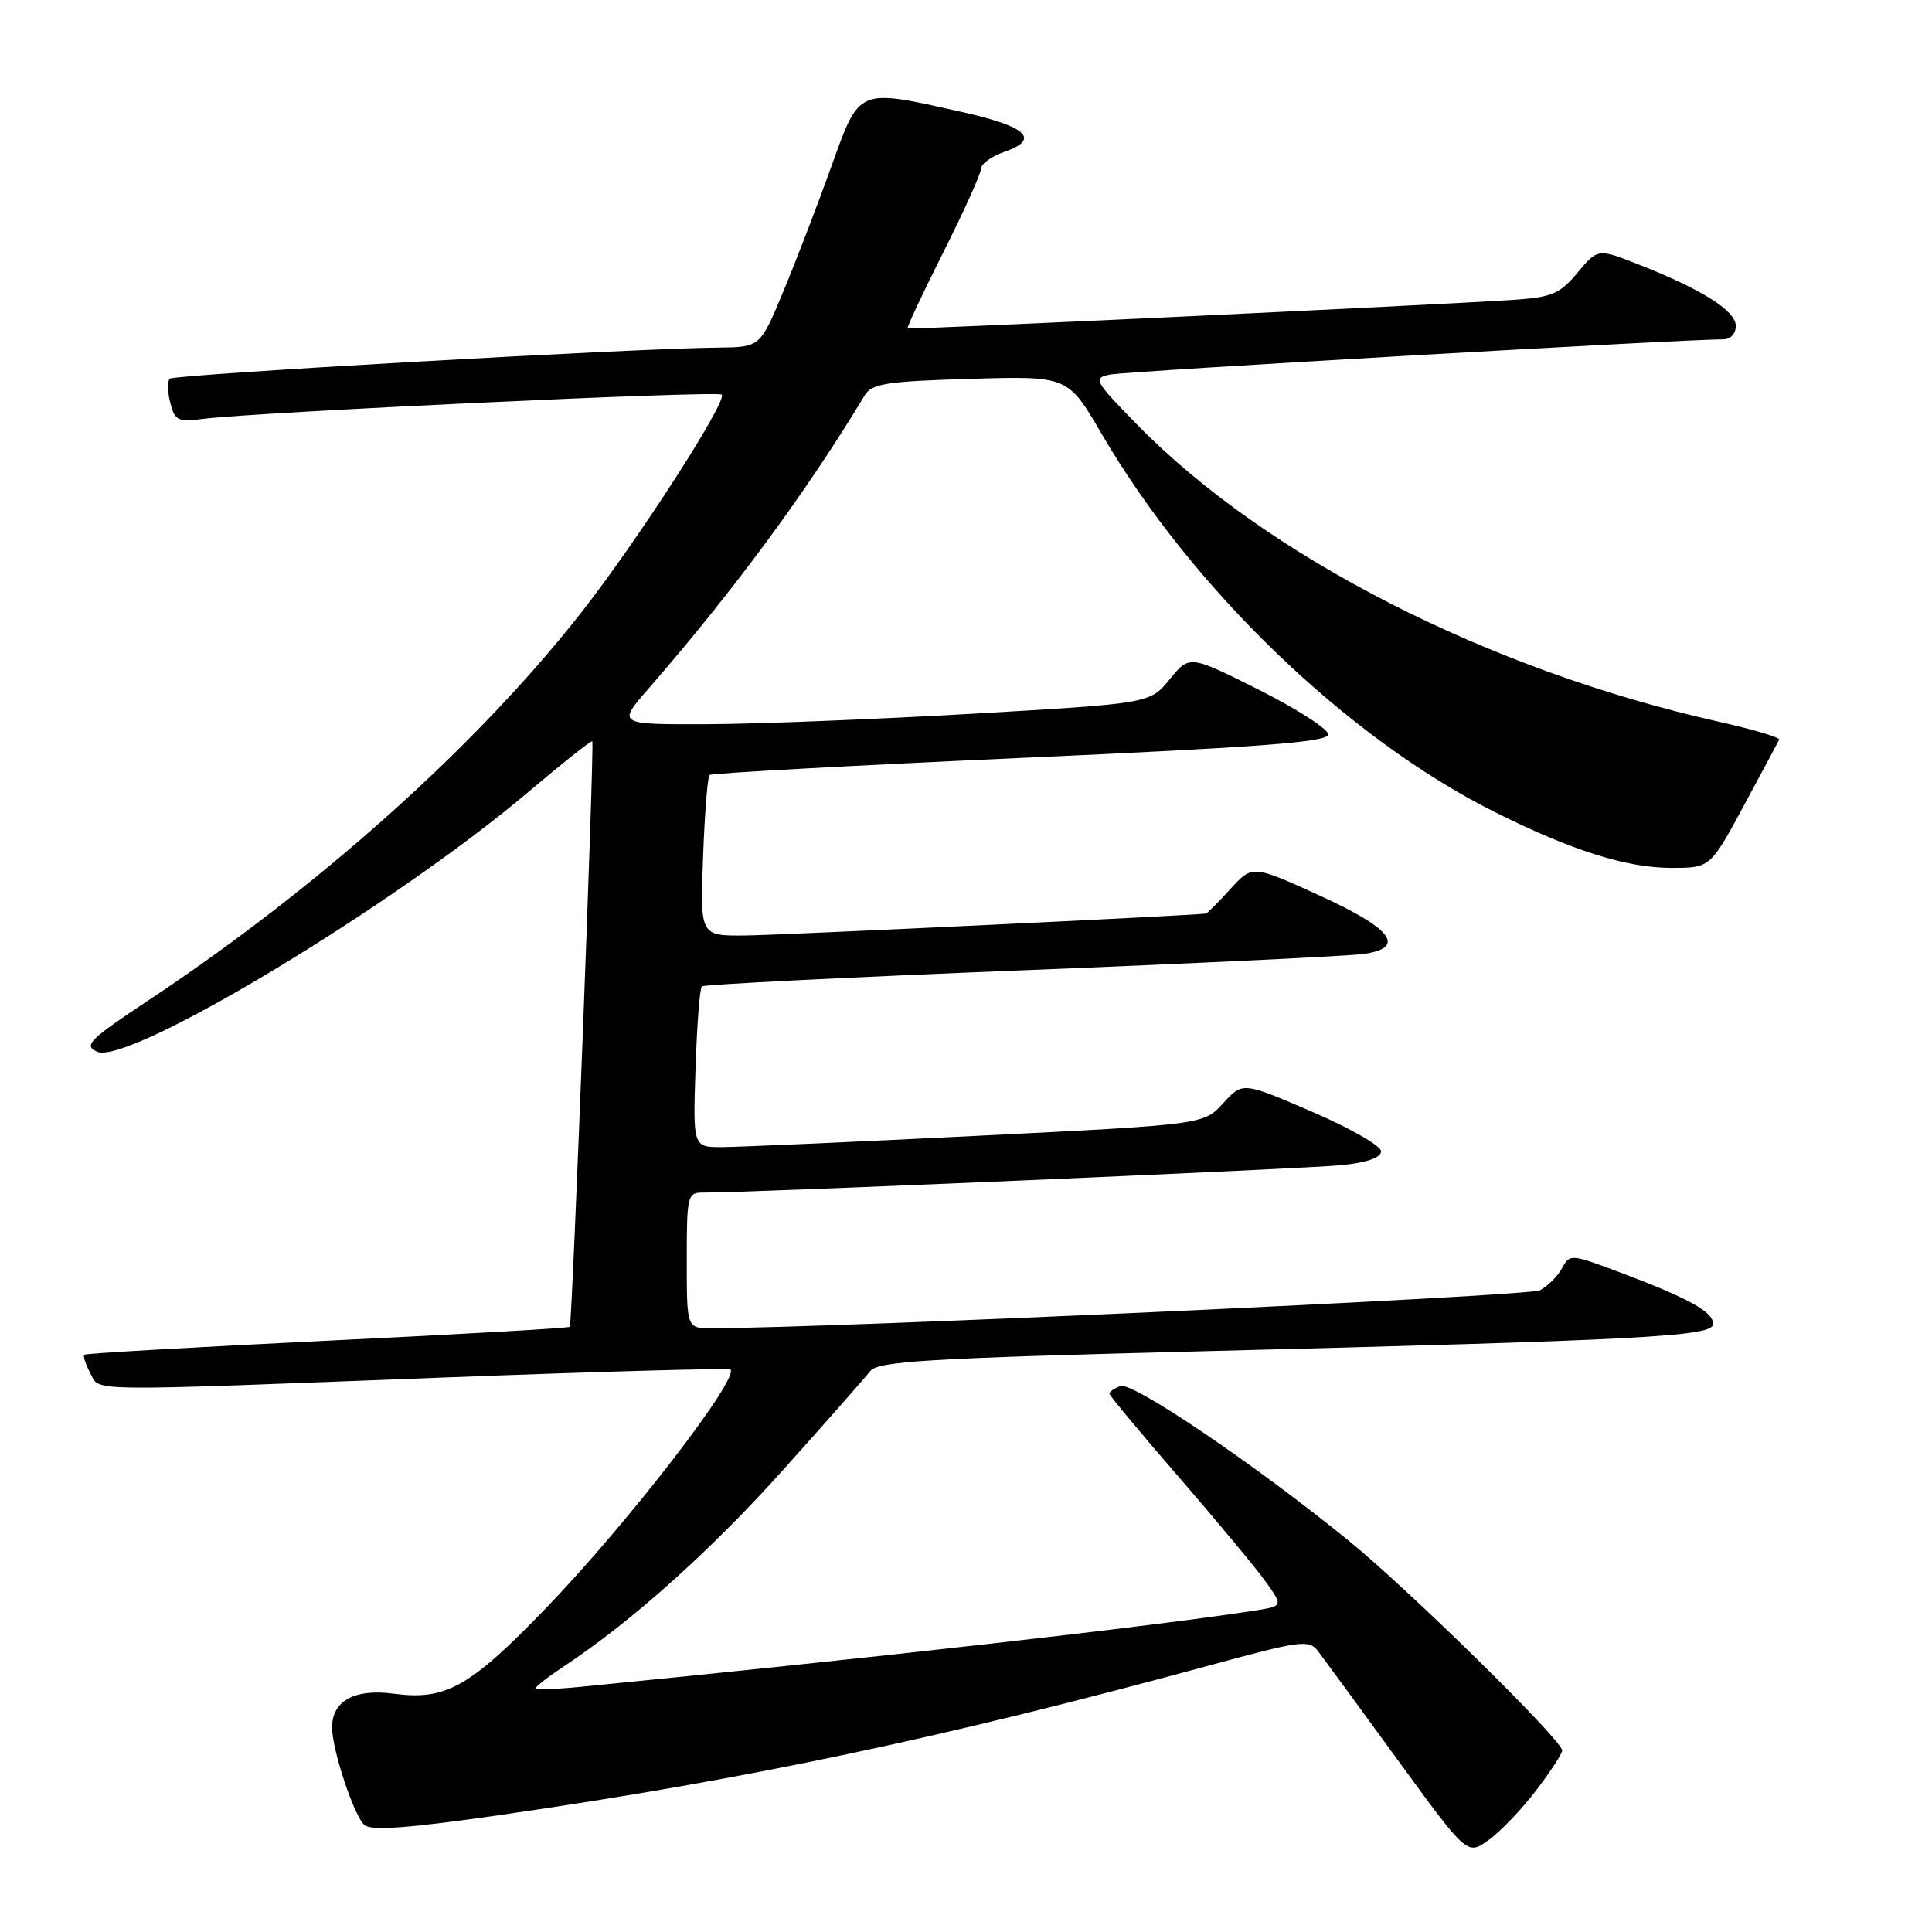 <?xml version="1.0" encoding="UTF-8" standalone="no"?>
<!DOCTYPE svg PUBLIC "-//W3C//DTD SVG 1.1//EN" "http://www.w3.org/Graphics/SVG/1.1/DTD/svg11.dtd" >
<svg xmlns="http://www.w3.org/2000/svg" xmlns:xlink="http://www.w3.org/1999/xlink" version="1.1" viewBox="0 0 256 256">
 <g >
 <path fill="currentColor"
d=" M 203.51 237.28 C 205.43 234.77 207.00 232.37 207.00 231.95 C 207.00 230.60 186.77 210.72 178.76 204.19 C 166.41 194.13 150.05 183.04 148.45 183.66 C 147.65 183.96 147.00 184.42 147.00 184.66 C 147.00 184.91 151.17 189.92 156.27 195.80 C 161.37 201.69 166.54 207.92 167.77 209.66 C 170.01 212.82 170.01 212.82 166.25 213.41 C 152.80 215.50 115.56 219.72 76.75 223.53 C 73.59 223.84 71.00 223.91 71.00 223.68 C 71.00 223.45 72.69 222.14 74.76 220.77 C 83.70 214.86 94.21 205.44 103.81 194.72 C 109.49 188.39 114.66 182.52 115.31 181.68 C 116.32 180.38 122.83 179.98 158.50 179.07 C 218.42 177.55 227.00 177.09 227.00 175.42 C 227.00 173.82 223.75 172.02 214.63 168.59 C 208.17 166.16 207.99 166.14 206.99 168.03 C 206.42 169.09 205.10 170.41 204.05 170.97 C 202.58 171.76 110.38 175.98 94.25 176.00 C 91.00 176.00 91.00 176.00 91.00 167.00 C 91.00 158.33 91.08 158.00 93.25 158.02 C 98.66 158.07 173.01 154.87 177.75 154.39 C 181.14 154.05 183.00 153.39 183.00 152.55 C 183.00 151.83 178.87 149.47 173.83 147.30 C 164.66 143.35 164.66 143.35 162.08 146.18 C 159.50 149.01 159.50 149.01 129.50 150.50 C 113.00 151.32 97.77 151.99 95.66 152.00 C 91.82 152.00 91.82 152.00 92.16 141.58 C 92.35 135.85 92.72 130.96 93.00 130.70 C 93.28 130.45 112.40 129.49 135.50 128.57 C 158.60 127.65 178.99 126.67 180.81 126.39 C 186.38 125.54 184.38 122.99 174.72 118.60 C 165.95 114.61 165.95 114.61 163.03 117.80 C 161.43 119.56 159.97 121.02 159.81 121.05 C 158.09 121.31 103.05 123.93 98.64 123.96 C 92.77 124.00 92.77 124.00 93.16 113.56 C 93.37 107.82 93.76 102.93 94.02 102.69 C 94.29 102.45 112.84 101.44 135.25 100.43 C 167.02 99.01 176.00 98.33 176.00 97.32 C 176.00 96.60 171.86 93.94 166.81 91.40 C 157.62 86.79 157.62 86.79 155.00 90.00 C 152.38 93.21 152.38 93.21 128.94 94.57 C 116.05 95.31 100.17 95.94 93.65 95.96 C 81.79 96.00 81.79 96.00 85.93 91.25 C 97.10 78.42 106.97 65.05 114.58 52.38 C 115.51 50.83 117.46 50.53 128.58 50.20 C 141.50 49.82 141.50 49.82 145.95 57.45 C 157.92 77.97 178.48 97.77 197.98 107.56 C 208.17 112.67 215.51 115.00 221.46 115.00 C 226.61 115.00 226.61 115.00 231.06 106.77 C 233.50 102.24 235.61 98.30 235.75 98.01 C 235.89 97.72 232.29 96.65 227.75 95.63 C 197.21 88.79 167.65 73.68 150.59 56.18 C 144.97 50.42 144.80 50.09 147.09 49.63 C 149.24 49.19 223.91 44.91 228.25 44.97 C 229.28 44.99 230.00 44.26 230.00 43.18 C 230.00 41.18 225.53 38.35 217.11 35.04 C 211.72 32.92 211.72 32.92 209.03 36.13 C 206.67 38.96 205.64 39.39 200.42 39.74 C 190.47 40.40 120.52 43.70 120.26 43.52 C 120.12 43.42 122.26 38.88 125.00 33.42 C 127.74 27.97 129.99 22.98 129.99 22.35 C 130.00 21.71 131.39 20.71 133.09 20.12 C 137.89 18.45 136.09 16.76 127.43 14.83 C 113.49 11.72 113.95 11.53 110.09 22.25 C 108.26 27.34 105.41 34.76 103.74 38.75 C 100.72 46.00 100.72 46.00 95.11 46.06 C 83.71 46.17 23.05 49.62 22.49 50.18 C 22.17 50.50 22.20 51.94 22.56 53.38 C 23.15 55.72 23.59 55.94 26.86 55.51 C 33.73 54.62 95.08 51.74 95.63 52.29 C 96.44 53.10 84.48 71.65 77.00 81.19 C 63.14 98.86 42.25 117.57 19.65 132.56 C 11.80 137.77 11.03 138.54 12.87 139.36 C 17.01 141.20 52.09 120.09 69.89 105.04 C 74.50 101.14 78.37 98.07 78.48 98.22 C 78.78 98.63 75.82 175.44 75.50 175.81 C 75.34 175.98 60.88 176.81 43.36 177.65 C 25.84 178.50 11.35 179.33 11.17 179.51 C 10.99 179.68 11.34 180.77 11.95 181.91 C 13.30 184.43 10.17 184.39 58.96 182.52 C 79.57 181.74 96.59 181.26 96.79 181.46 C 97.98 182.65 83.20 201.80 72.53 212.89 C 62.26 223.56 59.11 225.35 52.14 224.42 C 46.98 223.74 44.00 225.37 44.00 228.89 C 44.00 231.87 46.94 240.70 48.30 241.84 C 49.24 242.61 54.30 242.23 66.55 240.46 C 99.35 235.71 124.84 230.32 160.43 220.63 C 172.45 217.36 173.45 217.23 174.66 218.80 C 175.37 219.74 180.11 226.20 185.18 233.17 C 194.41 245.84 194.41 245.84 197.22 243.84 C 198.76 242.74 201.60 239.79 203.51 237.28 Z "/>
</g>
</svg>